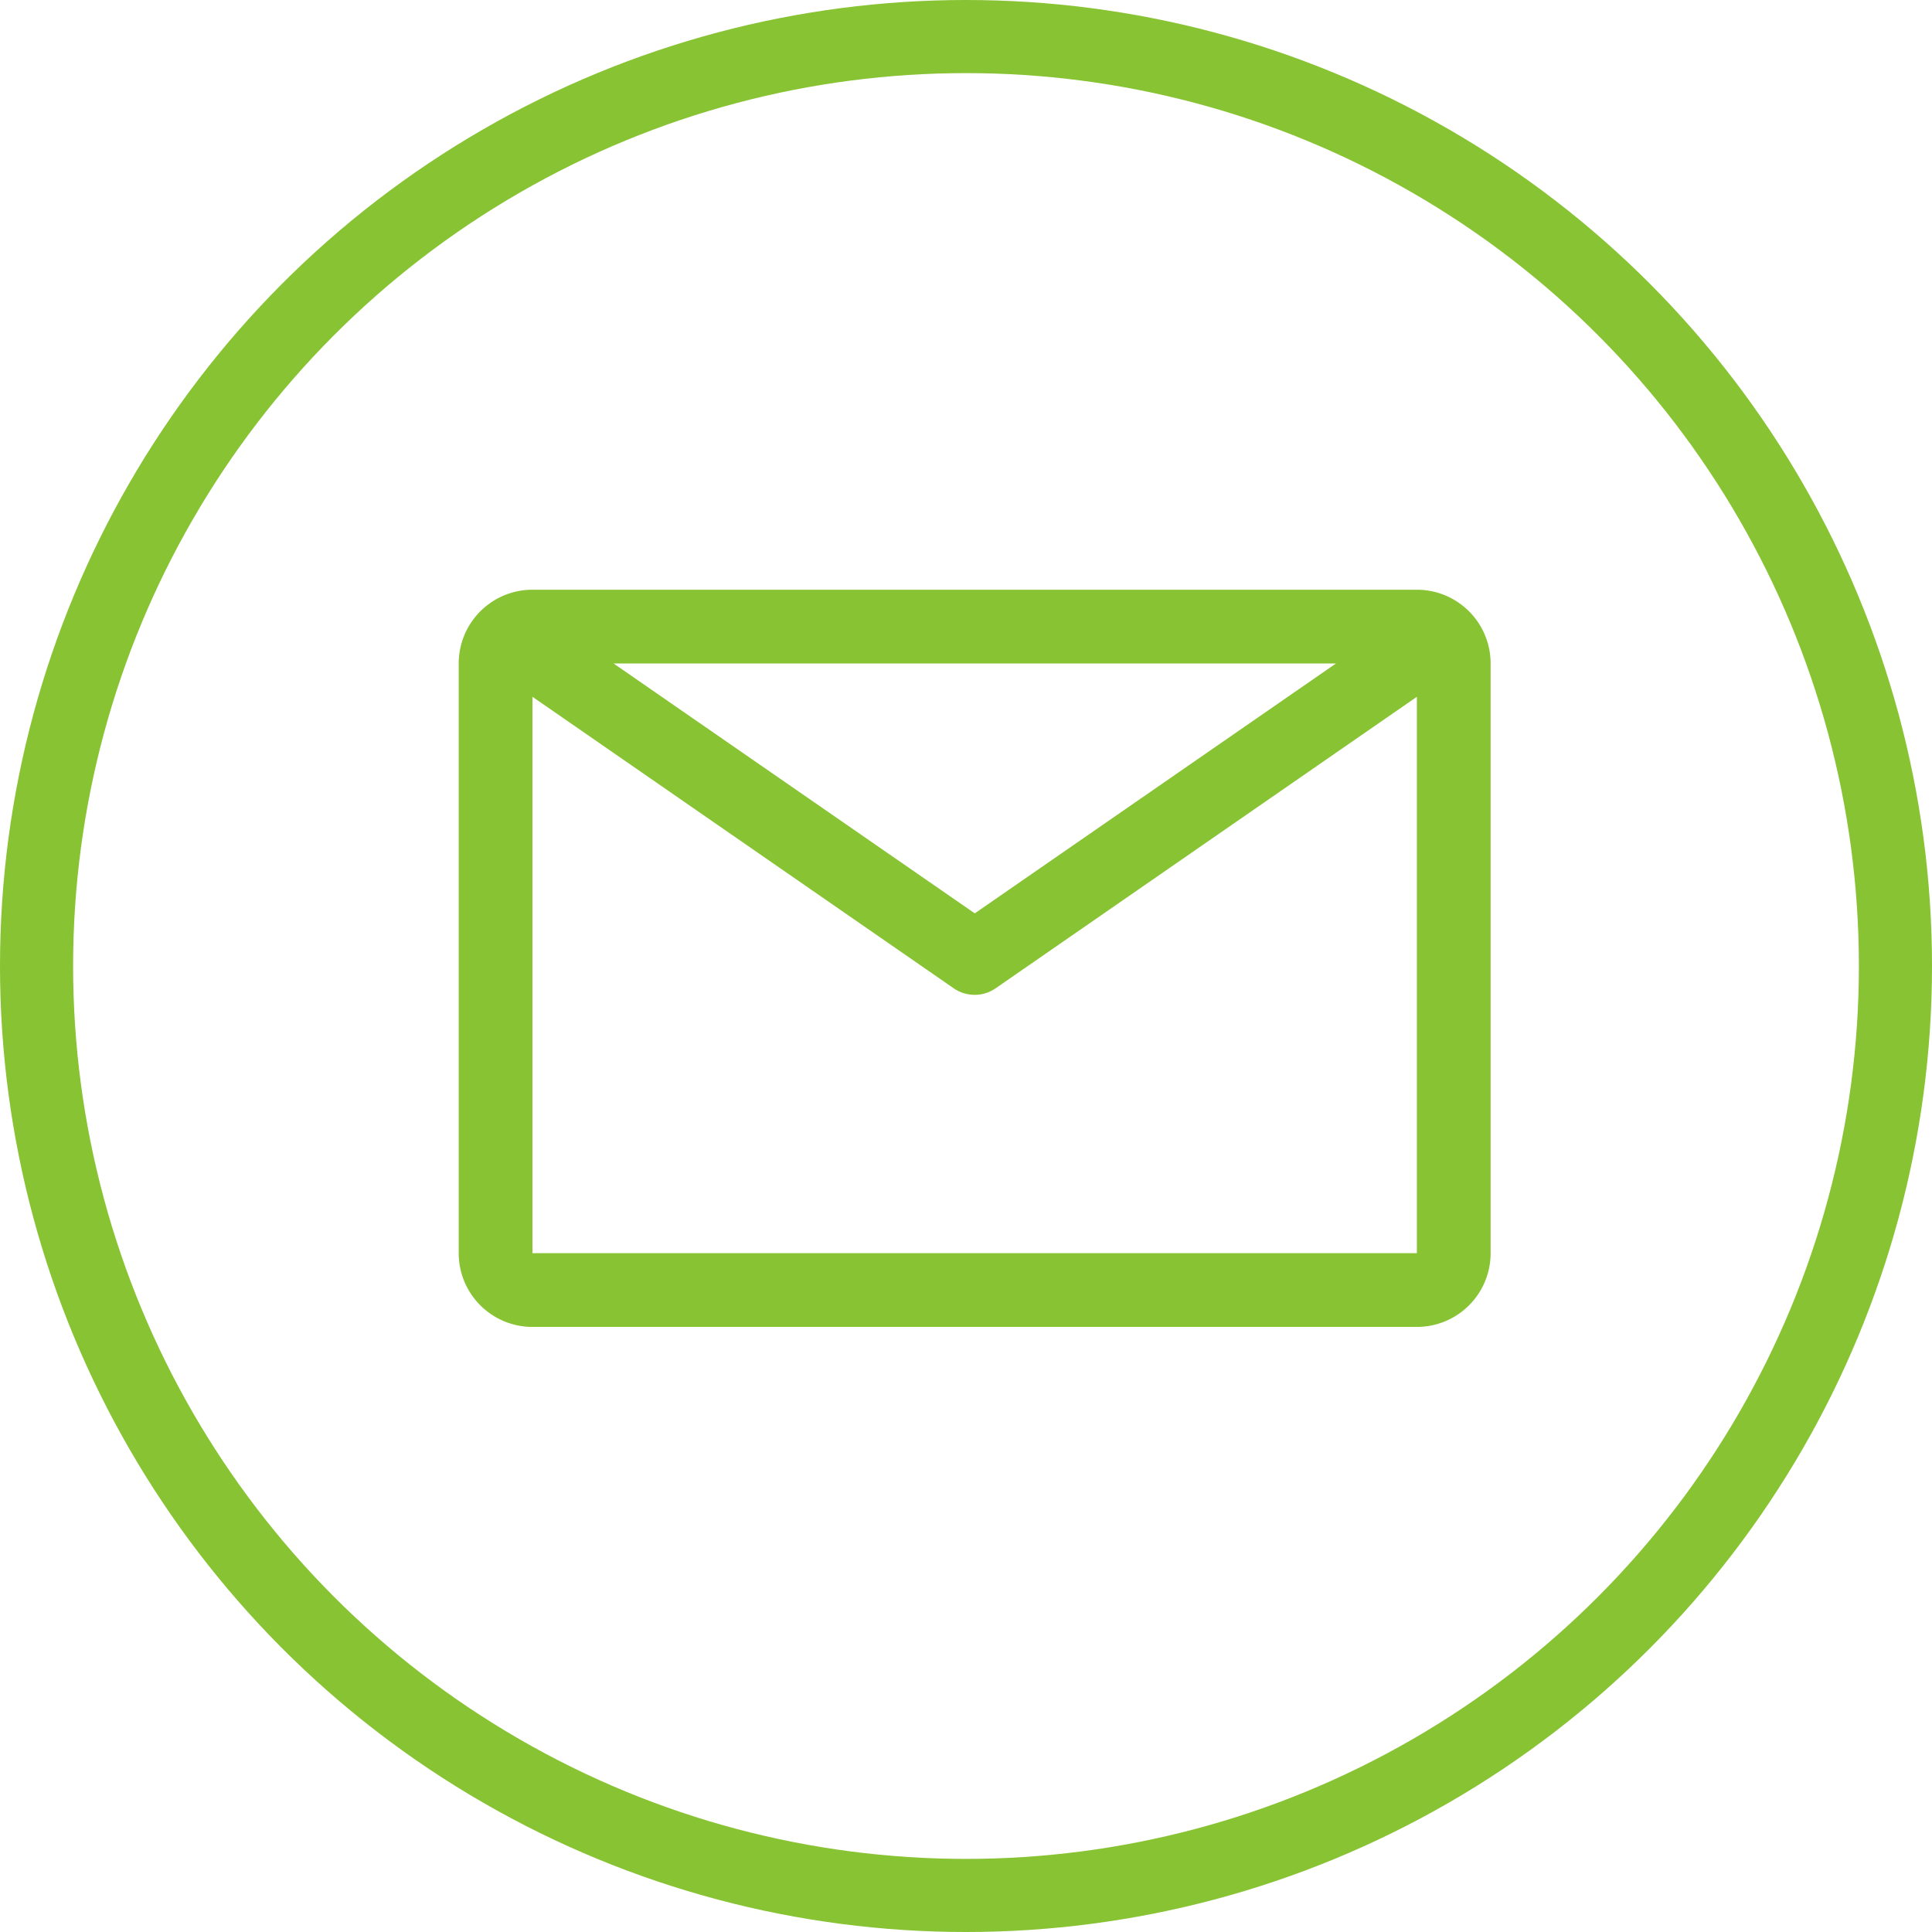 <svg xmlns="http://www.w3.org/2000/svg" width="37" height="37" viewBox="0 0 37 37">
  <g id="Group_47241" data-name="Group 47241" transform="translate(-1361 -97)">
    <path id="email" d="M20.6,6.75H3.662A1.412,1.412,0,0,0,2.25,8.162V19.456a1.412,1.412,0,0,0,1.412,1.412H20.6a1.412,1.412,0,0,0,1.412-1.412V8.162A1.412,1.412,0,0,0,20.6,6.75ZM19.051,8.162l-6.918,4.786L5.215,8.162ZM3.662,19.456V8.8l8.069,5.584a.706.706,0,0,0,.8,0L20.6,8.8V19.456Z" transform="translate(1367.535 101.544)" fill="#87c332"/>
    <g id="Ellipse_1" data-name="Ellipse 1" transform="translate(1361 97)" fill="none" stroke="#87c332" stroke-width="1.4">
      <circle cx="18.5" cy="18.5" r="18.5" stroke="none"/>
      <circle cx="18.5" cy="18.5" r="17.8" fill="none"/>
    </g>
  </g>
</svg>
